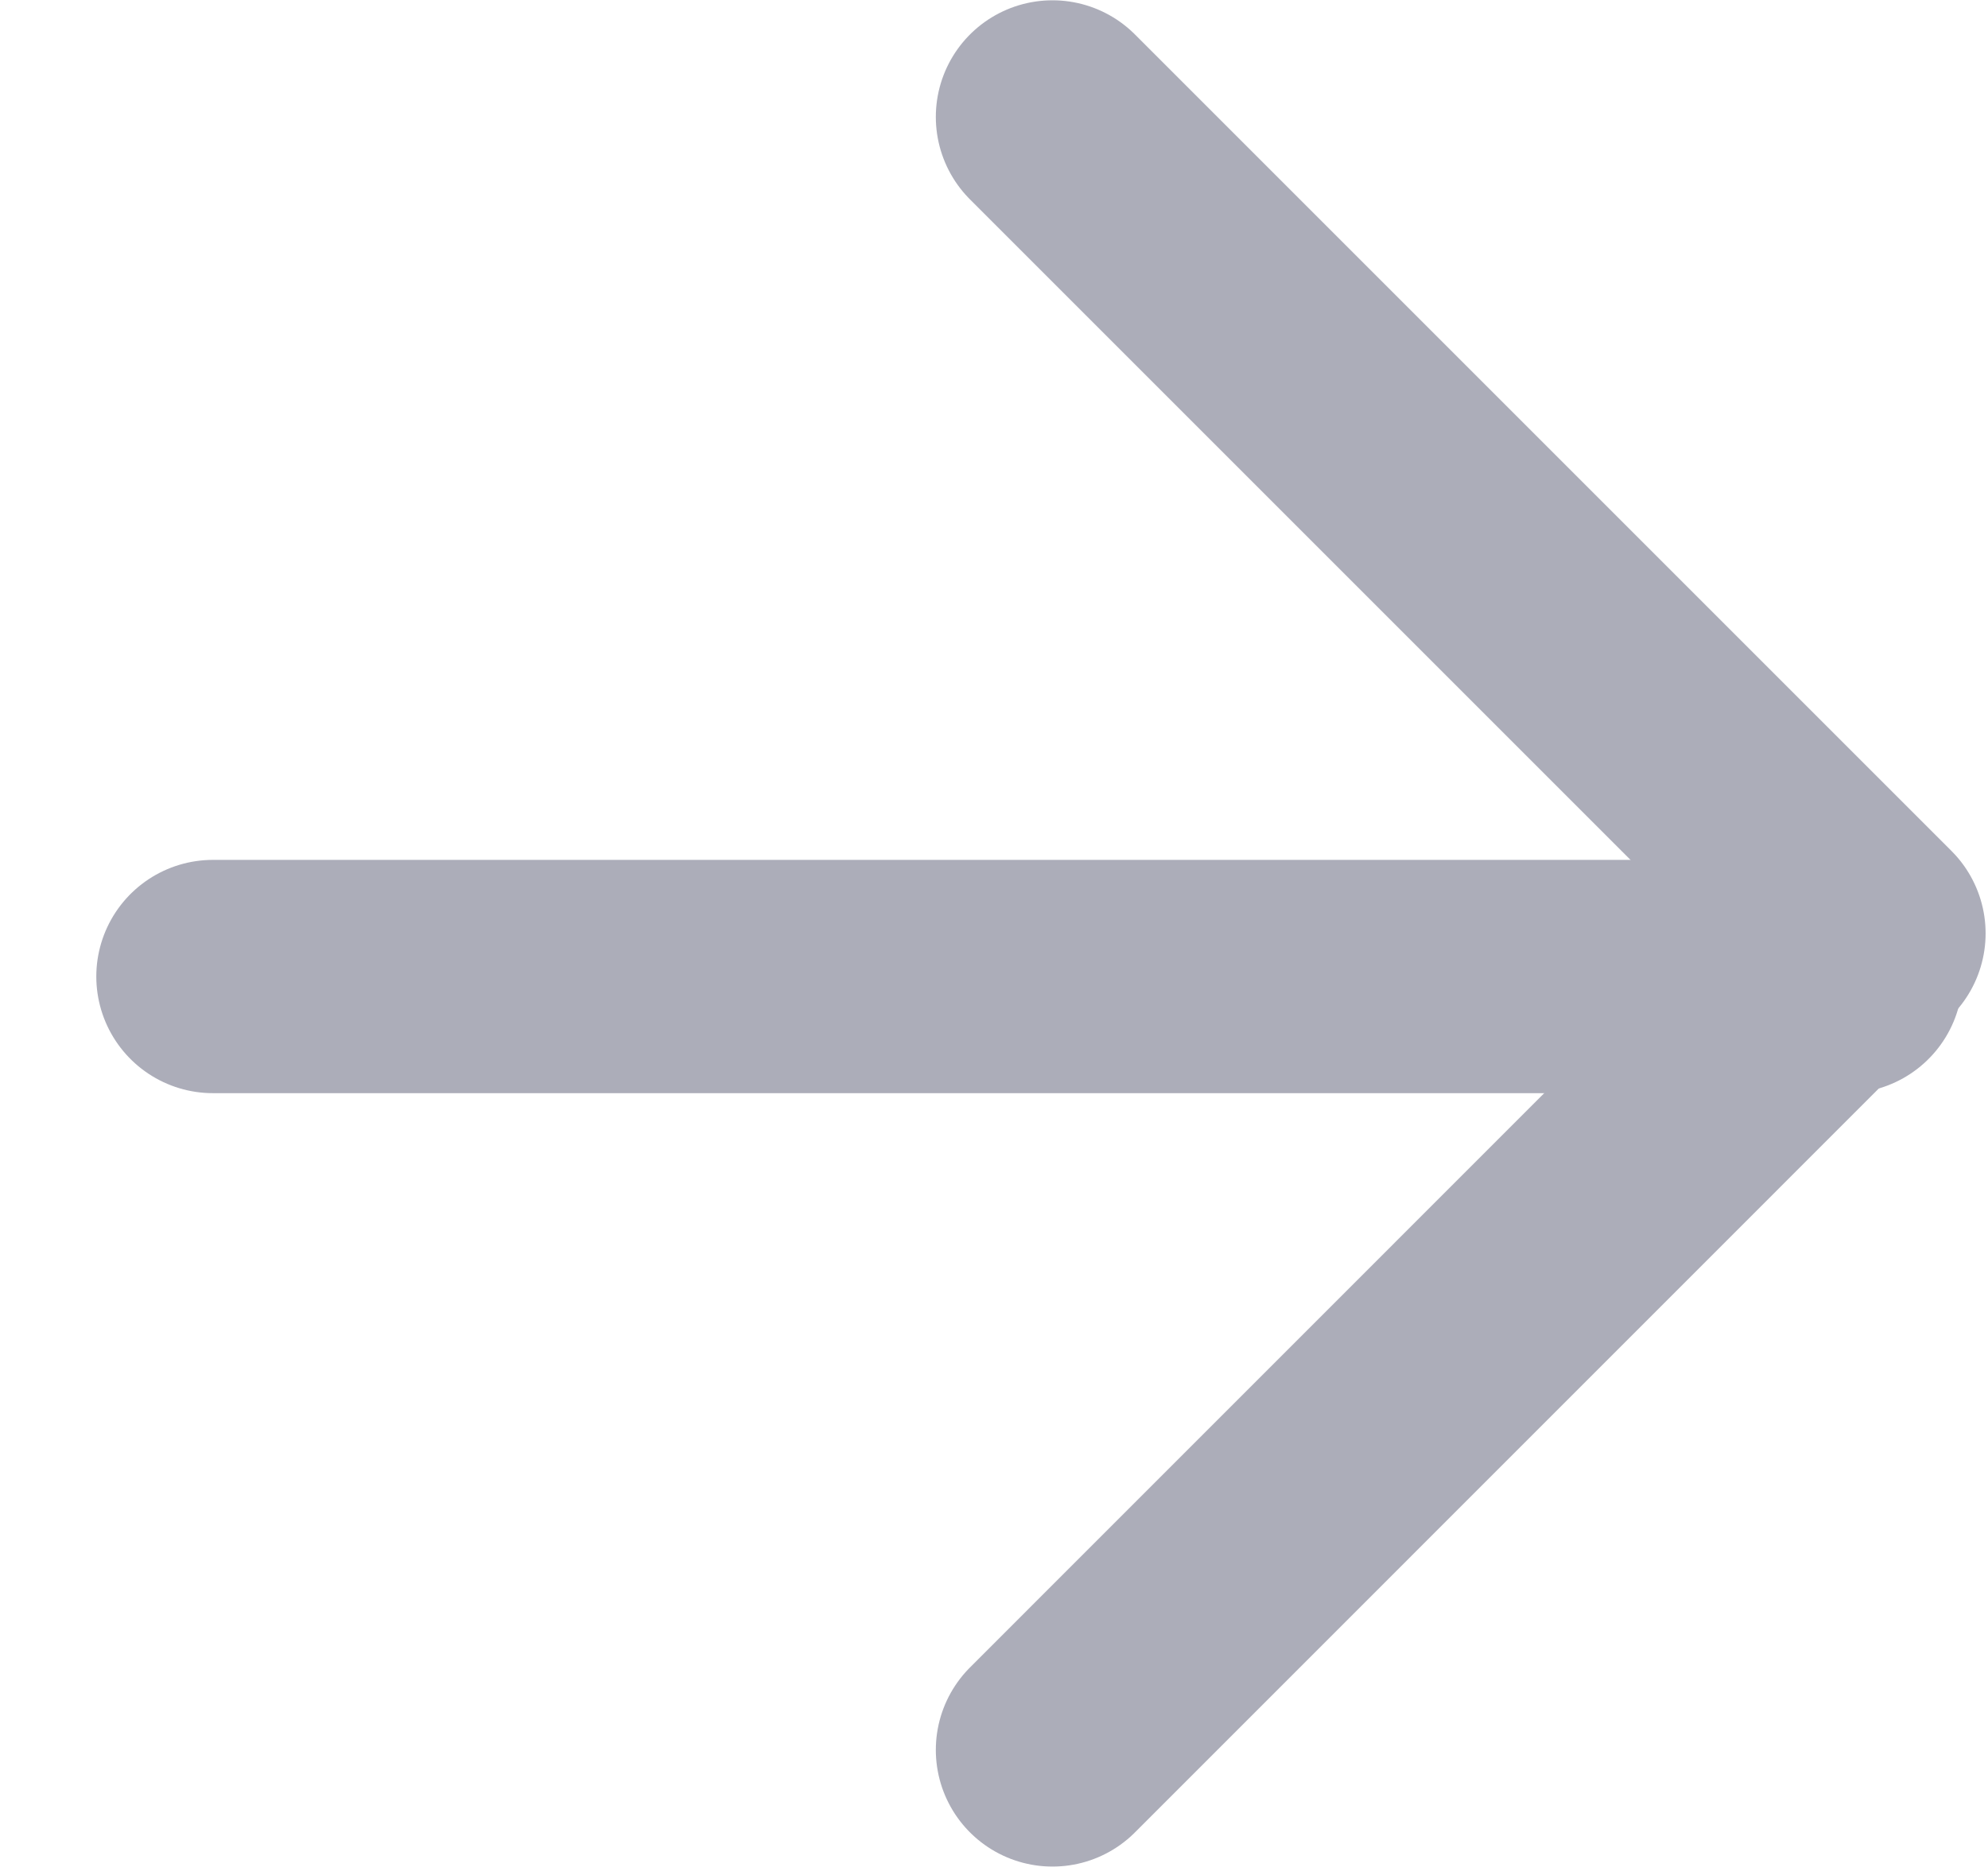 <svg width="17" height="16" viewBox="0 0 17 16" fill="none" xmlns="http://www.w3.org/2000/svg">
<path d="M1.821 8.351H15.786" stroke="#ACADB9" stroke-width="1.995" stroke-linecap="round" stroke-linejoin="round"/>
<path d="M9 1L15.982 7.982L9 14.965" stroke="#ACADB9" stroke-width="1.995" stroke-linecap="round" stroke-linejoin="round"/>
</svg>
